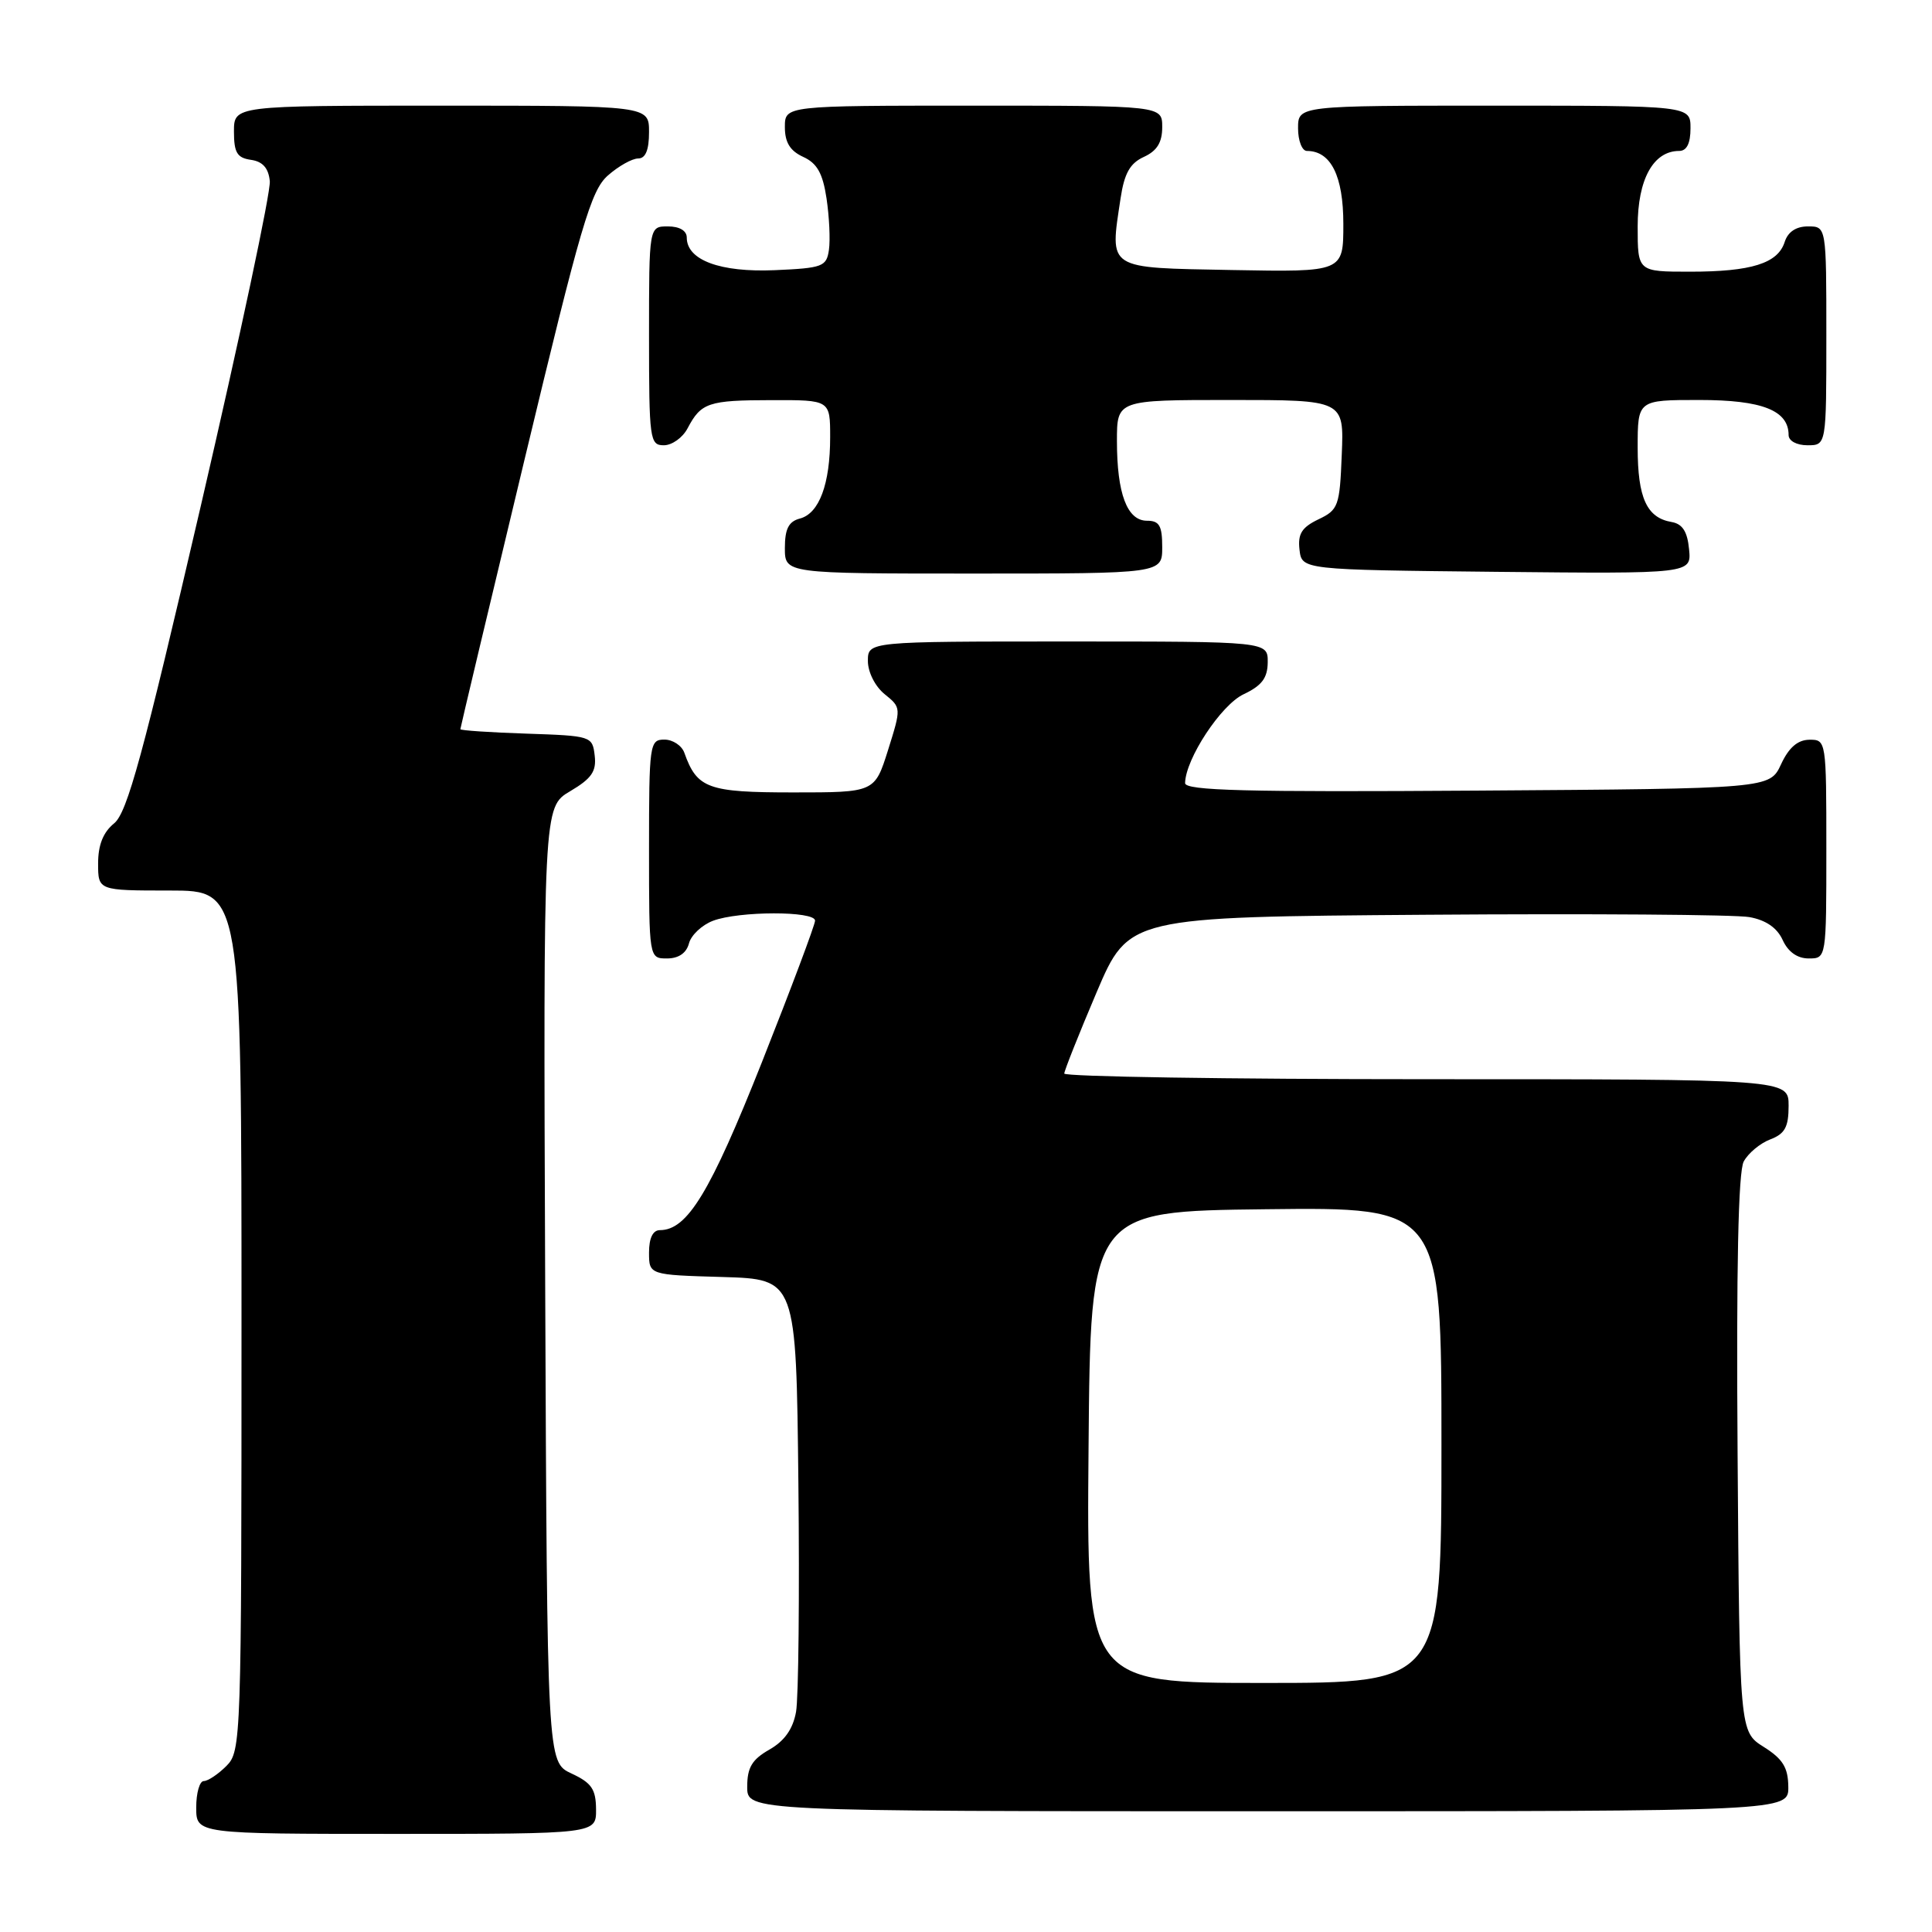 <?xml version="1.0" encoding="UTF-8" standalone="no"?>
<!DOCTYPE svg PUBLIC "-//W3C//DTD SVG 1.1//EN" "http://www.w3.org/Graphics/SVG/1.1/DTD/svg11.dtd" >
<svg xmlns="http://www.w3.org/2000/svg" xmlns:xlink="http://www.w3.org/1999/xlink" version="1.1" viewBox="0 0 256 256">
 <g >
 <path fill="currentColor"
d=" M 78.98 239.75 C 78.96 237.07 78.39 236.24 75.73 235.00 C 72.50 233.50 72.50 233.50 72.24 170.22 C 71.99 106.94 71.99 106.94 75.55 104.84 C 78.39 103.16 79.05 102.21 78.80 100.12 C 78.50 97.54 78.36 97.50 69.75 97.21 C 64.94 97.05 61.00 96.79 61.00 96.62 C 61.00 96.46 64.82 80.39 69.50 60.91 C 76.97 29.78 78.30 25.23 80.55 23.25 C 81.96 22.01 83.76 21.00 84.56 21.00 C 85.54 21.00 86.00 19.88 86.00 17.50 C 86.00 14.00 86.00 14.00 58.50 14.00 C 31.00 14.00 31.00 14.00 31.00 17.43 C 31.00 20.23 31.42 20.92 33.25 21.18 C 34.81 21.40 35.58 22.27 35.75 24.00 C 35.90 25.38 31.79 44.70 26.63 66.94 C 18.93 100.10 16.86 107.69 15.12 109.10 C 13.67 110.28 13.00 111.96 13.00 114.41 C 13.00 118.00 13.00 118.00 22.50 118.00 C 32.00 118.00 32.00 118.00 32.00 175.00 C 32.00 230.67 31.95 232.05 30.00 234.00 C 28.90 235.10 27.55 236.00 27.00 236.00 C 26.45 236.00 26.00 237.57 26.00 239.50 C 26.00 243.00 26.00 243.00 52.50 243.00 C 79.00 243.00 79.00 243.00 78.98 239.75 Z  M 236.96 236.75 C 236.93 234.20 236.23 233.07 233.71 231.48 C 230.50 229.46 230.50 229.46 230.24 192.69 C 230.06 167.93 230.33 155.26 231.05 153.91 C 231.64 152.81 233.22 151.49 234.56 150.98 C 236.51 150.24 237.00 149.34 237.00 146.52 C 237.00 143.00 237.00 143.00 189.00 143.00 C 162.60 143.00 141.01 142.66 141.02 142.25 C 141.04 141.84 142.96 137.00 145.30 131.50 C 149.56 121.50 149.56 121.50 189.03 121.21 C 210.74 121.05 229.98 121.19 231.80 121.52 C 233.98 121.91 235.47 122.93 236.21 124.55 C 236.93 126.13 238.15 127.00 239.66 127.00 C 242.00 127.00 242.00 127.00 242.00 112.50 C 242.00 98.12 241.98 98.00 239.75 98.02 C 238.20 98.04 237.03 99.05 236.00 101.27 C 234.50 104.50 234.50 104.50 195.75 104.76 C 165.07 104.97 157.01 104.76 157.03 103.76 C 157.10 100.53 161.79 93.41 164.77 92.00 C 167.20 90.85 167.96 89.85 167.98 87.75 C 168.00 85.00 168.00 85.00 141.50 85.00 C 115.00 85.00 115.00 85.00 115.00 87.59 C 115.00 89.06 115.96 90.96 117.22 91.98 C 119.43 93.77 119.43 93.78 117.67 99.39 C 115.90 105.00 115.90 105.00 105.10 105.00 C 93.79 105.00 92.36 104.48 90.68 99.75 C 90.34 98.79 89.15 98.00 88.03 98.00 C 86.08 98.00 86.00 98.59 86.00 112.50 C 86.00 127.00 86.00 127.00 88.38 127.00 C 89.92 127.00 90.95 126.29 91.29 125.01 C 91.57 123.92 93.00 122.57 94.47 122.01 C 97.89 120.71 108.00 120.69 108.00 121.99 C 108.00 122.53 104.83 130.97 100.96 140.74 C 94.10 158.02 91.08 163.00 87.44 163.00 C 86.51 163.00 86.00 164.05 86.00 165.96 C 86.00 168.93 86.00 168.93 95.75 169.21 C 105.50 169.50 105.50 169.50 105.79 196.50 C 105.95 211.35 105.81 225.00 105.48 226.83 C 105.07 229.11 103.95 230.69 101.95 231.83 C 99.65 233.14 99.01 234.20 99.01 236.75 C 99.00 240.00 99.00 240.00 168.00 240.00 C 237.00 240.00 237.00 240.00 236.96 236.75 Z  M 154.00 72.50 C 154.00 69.65 153.62 69.00 151.98 69.00 C 149.35 69.00 148.00 65.41 148.00 58.43 C 148.00 53.00 148.00 53.00 163.04 53.00 C 178.09 53.00 178.09 53.00 177.79 60.24 C 177.52 67.07 177.34 67.56 174.69 68.82 C 172.49 69.88 171.95 70.74 172.19 72.83 C 172.50 75.50 172.50 75.50 198.31 75.77 C 224.13 76.03 224.13 76.03 223.81 72.78 C 223.59 70.44 222.94 69.42 221.50 69.17 C 218.20 68.61 217.00 65.98 217.00 59.31 C 217.00 53.00 217.00 53.00 225.17 53.00 C 233.50 53.00 237.00 54.38 237.00 57.65 C 237.00 58.42 238.07 59.00 239.50 59.00 C 242.00 59.00 242.00 59.00 242.00 44.50 C 242.00 30.00 242.00 30.00 239.57 30.00 C 237.99 30.00 236.91 30.72 236.48 32.06 C 235.58 34.90 232.07 36.00 223.93 36.00 C 217.00 36.00 217.00 36.00 217.00 30.00 C 217.00 23.77 219.07 20.00 222.50 20.00 C 223.50 20.00 224.00 19.00 224.00 17.00 C 224.00 14.00 224.00 14.00 198.00 14.00 C 172.00 14.00 172.00 14.00 172.00 17.00 C 172.00 18.65 172.53 20.00 173.17 20.00 C 176.35 20.00 178.00 23.31 178.00 29.68 C 178.00 36.05 178.00 36.05 163.25 35.78 C 146.50 35.46 147.05 35.82 148.48 26.29 C 148.98 22.96 149.73 21.63 151.57 20.79 C 153.31 19.99 154.00 18.88 154.00 16.84 C 154.00 14.00 154.00 14.00 129.00 14.00 C 104.00 14.00 104.00 14.00 104.00 16.84 C 104.00 18.88 104.69 19.99 106.43 20.79 C 108.27 21.63 109.02 22.96 109.52 26.29 C 109.88 28.71 110.03 31.77 109.84 33.09 C 109.52 35.33 109.03 35.52 102.65 35.80 C 95.44 36.11 91.00 34.47 91.00 31.48 C 91.00 30.57 90.04 30.00 88.50 30.00 C 86.00 30.00 86.00 30.00 86.00 44.50 C 86.00 58.25 86.10 59.00 87.96 59.00 C 89.05 59.00 90.46 57.99 91.11 56.75 C 92.90 53.35 93.86 53.03 102.25 53.02 C 110.00 53.00 110.00 53.00 110.00 57.93 C 110.00 64.14 108.55 68.04 105.99 68.71 C 104.50 69.10 104.00 70.08 104.00 72.62 C 104.00 76.00 104.00 76.00 129.00 76.00 C 154.00 76.00 154.00 76.00 154.00 72.50 Z  M 144.24 191.75 C 144.50 160.50 144.50 160.50 167.75 160.23 C 191.00 159.96 191.00 159.96 191.00 191.48 C 191.00 223.00 191.00 223.00 167.49 223.00 C 143.97 223.00 143.97 223.00 144.24 191.75 Z "/>
</g>
</svg>